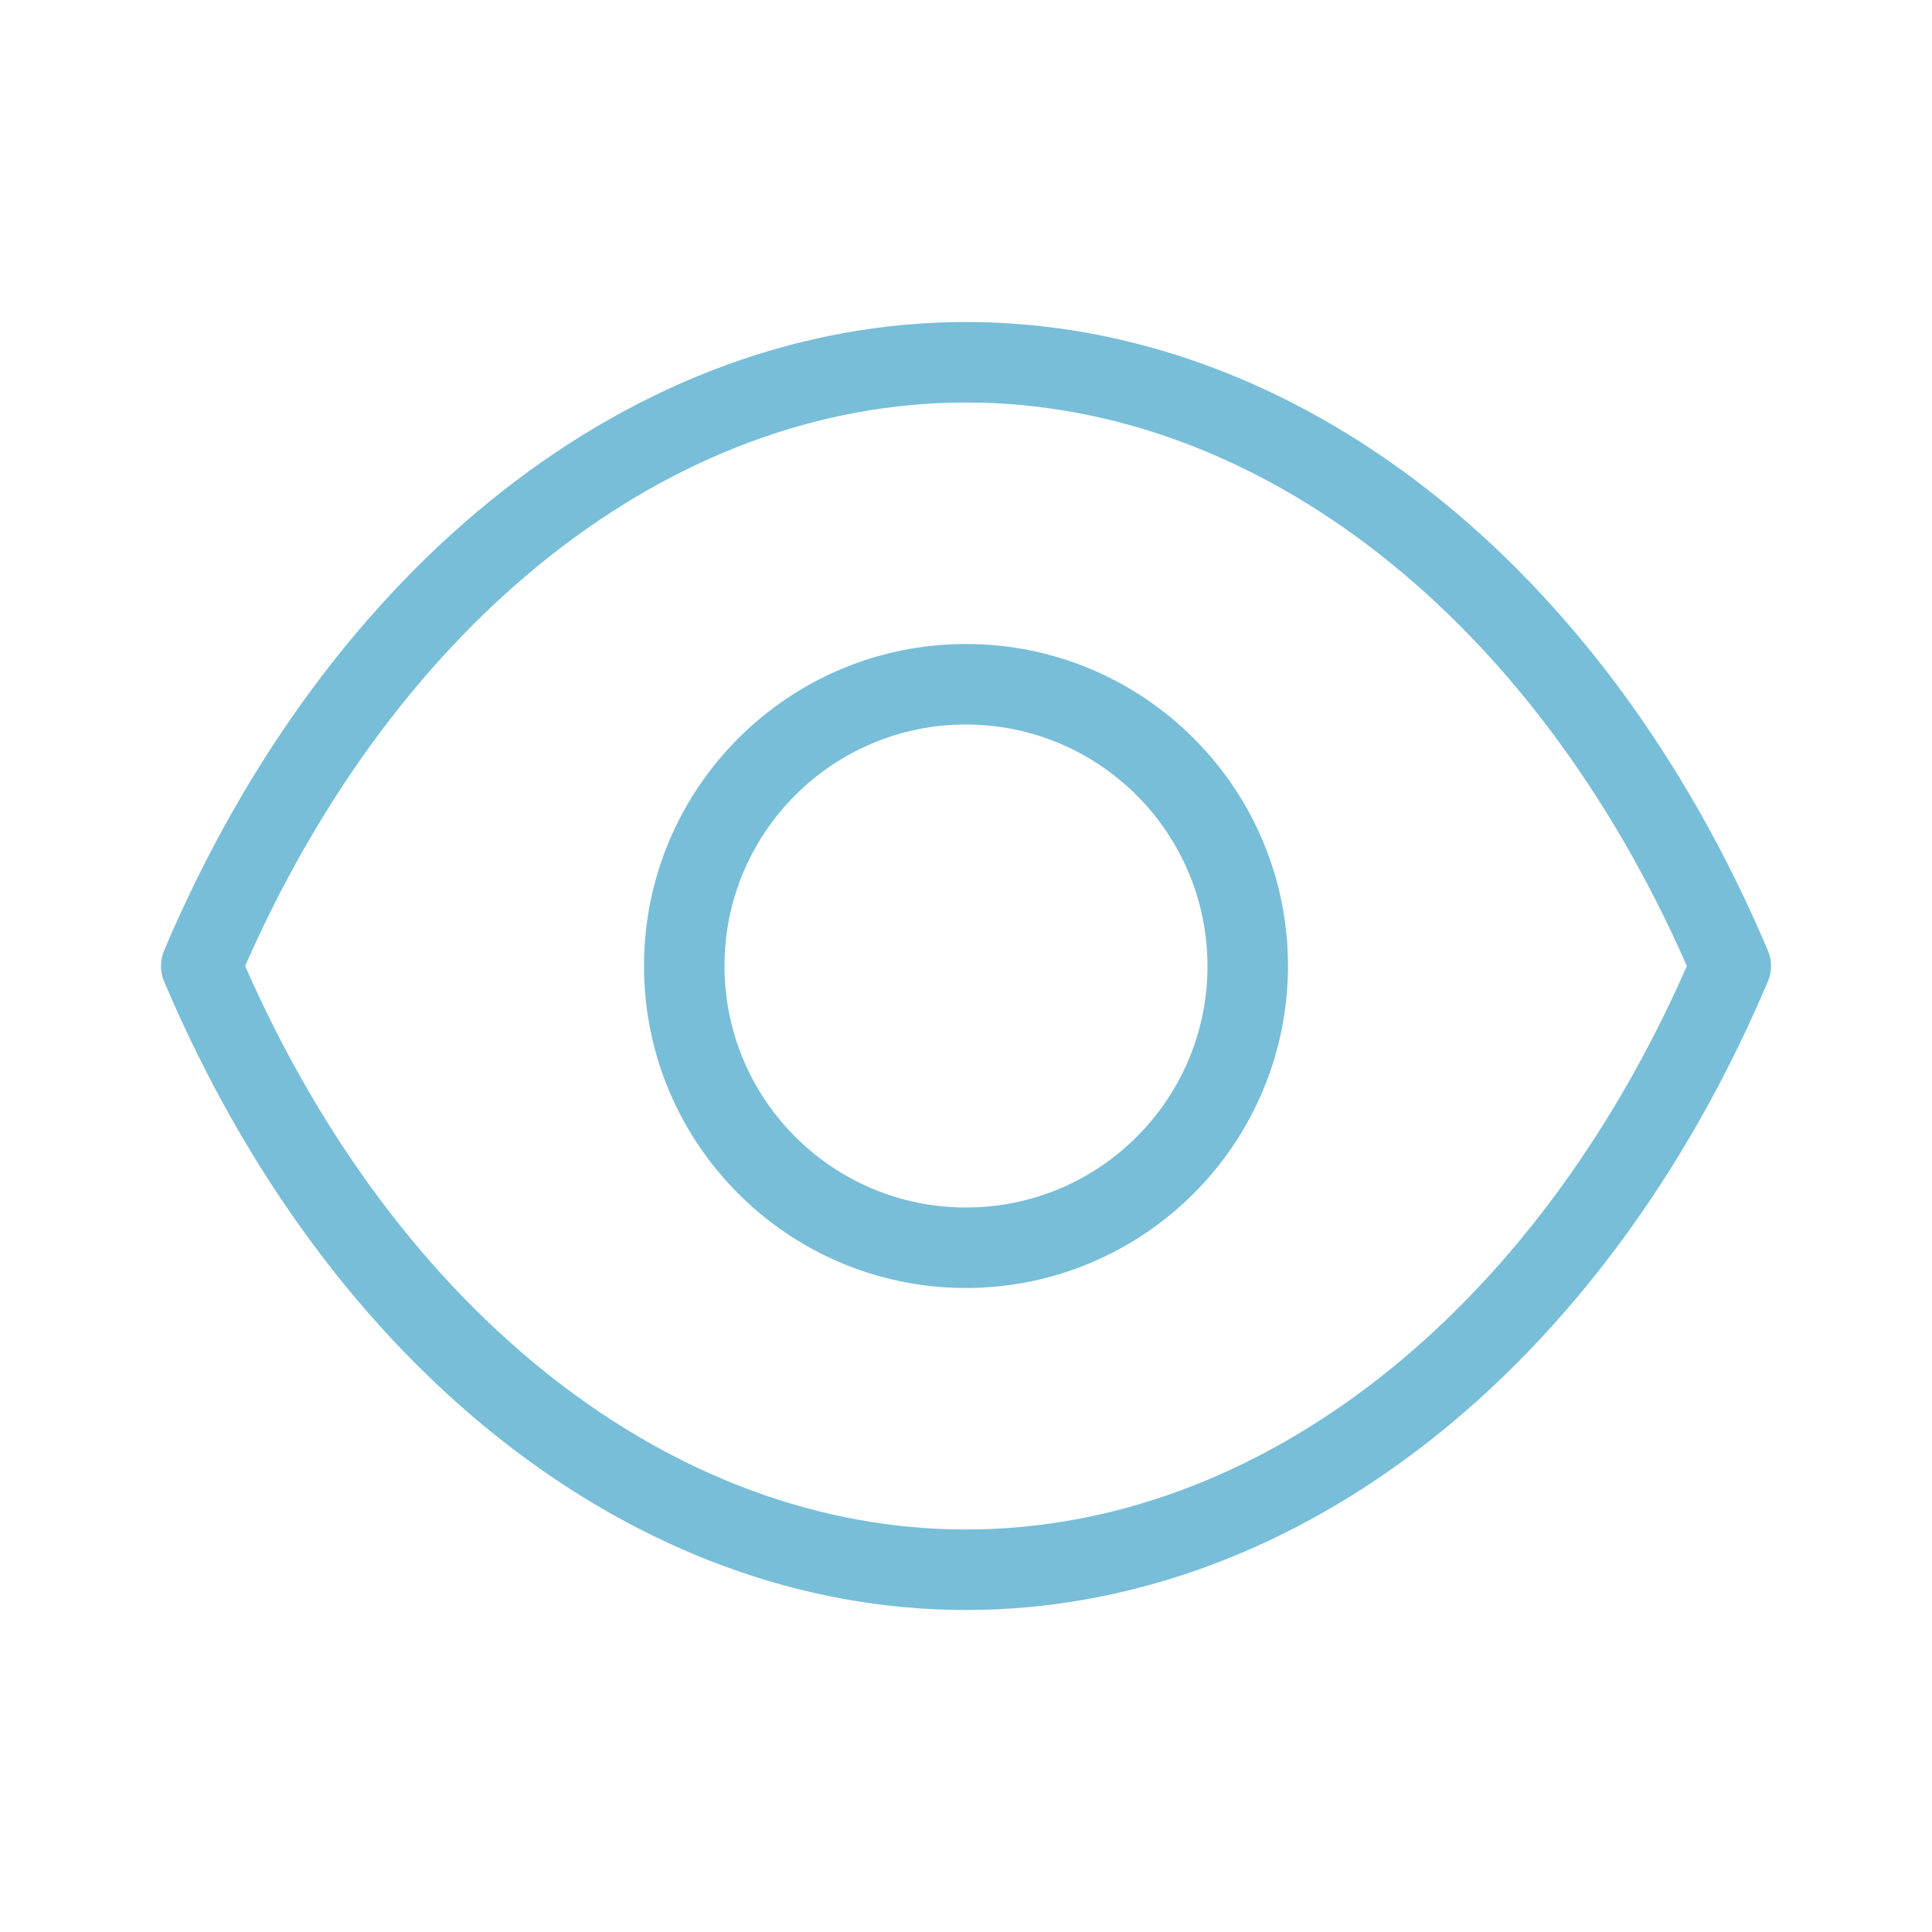 <svg width="24" height="24" viewBox="0 0 24 24" fill="none" xmlns="http://www.w3.org/2000/svg">
<path d="M12 8C9.791 8 8 9.791 8 12C8 14.209 9.791 16 12 16C14.208 15.998 15.998 14.208 16 12C16 9.791 14.209 8 12 8ZM12 15C10.343 15 9 13.657 9 12C9 10.343 10.343 9 12 9C13.656 9.002 14.998 10.344 15 12C15 13.657 13.657 15 12 15ZM21.96 11.805C19.919 6.99 16.103 4 12 4C7.898 4 4.081 6.99 2.04 11.805C1.986 11.929 1.986 12.071 2.04 12.195C4.081 17.01 7.898 20 12 20C16.103 20 19.919 17.01 21.96 12.195C22.014 12.071 22.014 11.929 21.96 11.805ZM12 19C8.36 19 4.944 16.323 3.045 12C4.944 7.677 8.36 5 12 5C15.64 5 19.056 7.677 20.955 12C19.056 16.323 15.64 19 12 19Z" fill="#78BED8"/>
</svg>
